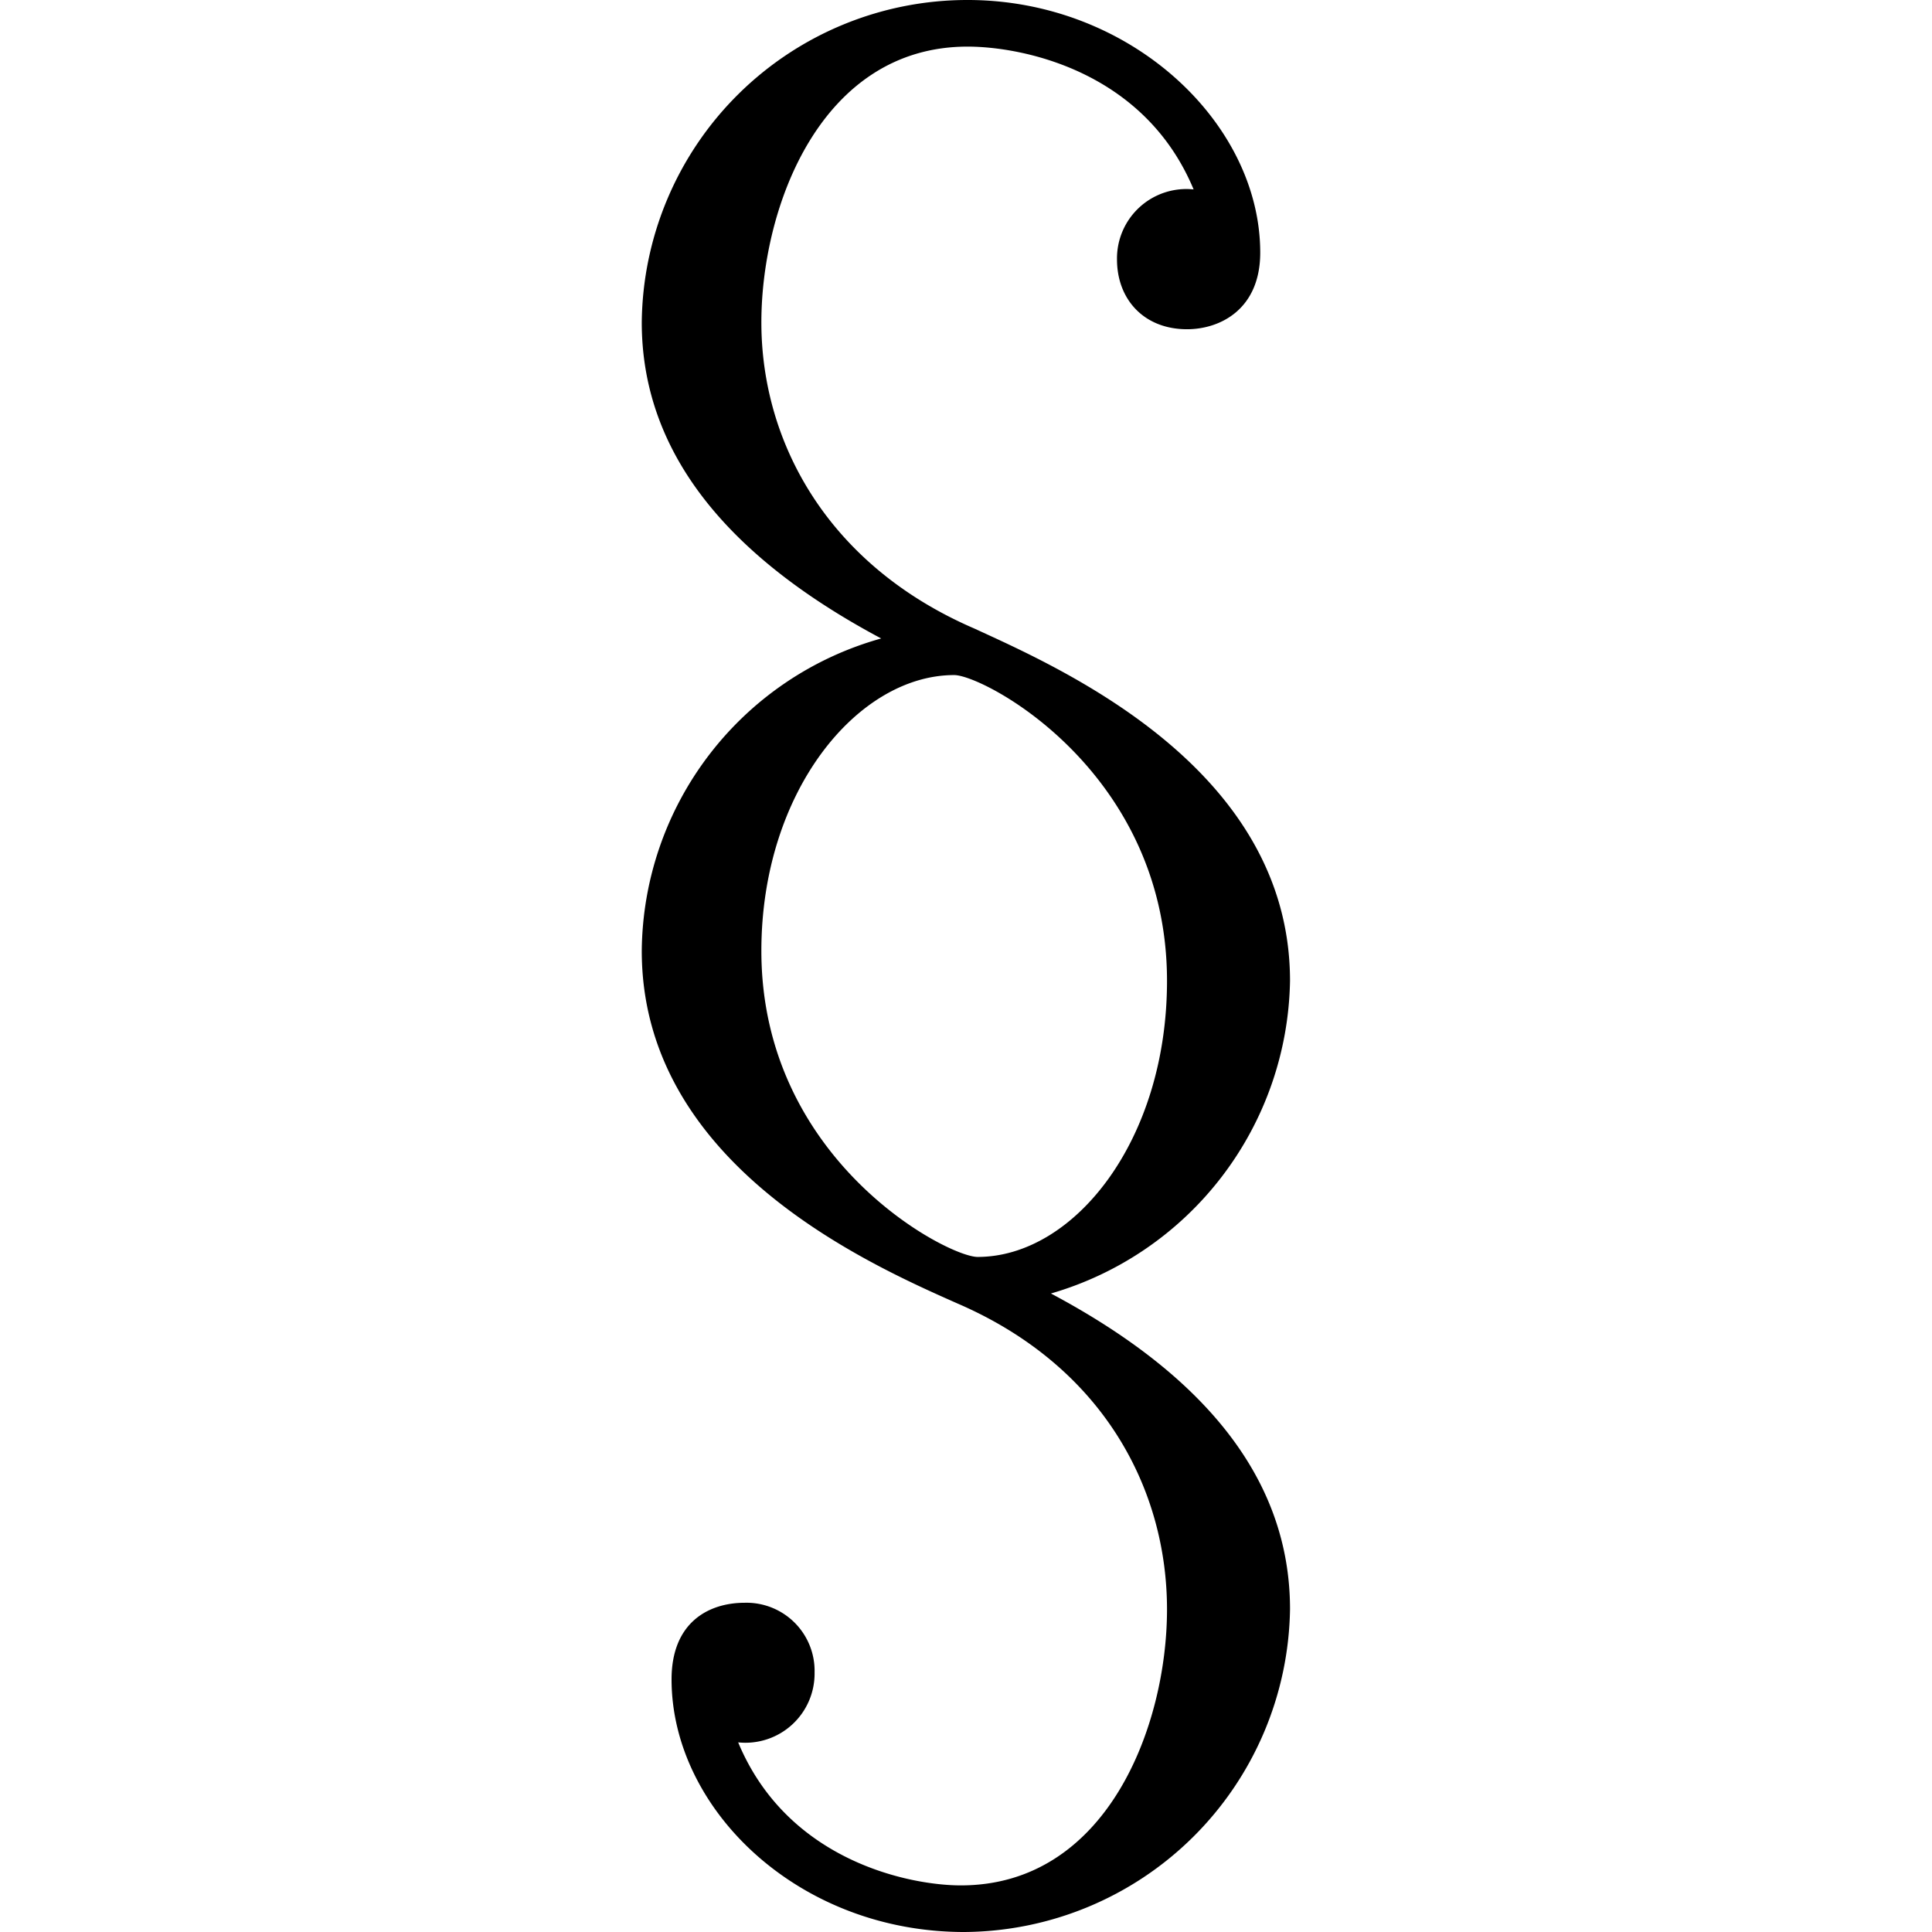 <svg xmlns="http://www.w3.org/2000/svg" xmlns:xlink="http://www.w3.org/1999/xlink" width="64" height="64" viewBox="0 0 3.047 9.078"><svg overflow="visible" x="-.688" y="7.031"><path style="stroke:none" d="M2.61-.953a1.557 1.557 0 0 0 1.124-1.469c0-1-1.078-1.469-1.484-1.656-.688-.297-1-.875-1-1.438 0-.546.281-1.296.969-1.296.25 0 .828.109 1.062.671a.326.326 0 0 0-.36.329c0 .187.126.328.329.328.156 0 .344-.094.344-.36 0-.61-.61-1.187-1.375-1.187A1.53 1.53 0 0 0 .688-5.516c0 .625.421 1.11 1.125 1.485A1.538 1.538 0 0 0 .688-2.563c0 1 1.062 1.47 1.484 1.657.687.297.984.875.984 1.437 0 .547-.281 1.297-.969 1.297-.234 0-.812-.11-1.046-.672A.325.325 0 0 0 1.5.828.32.32 0 0 0 1.172.5C1 .5.828.594.828.86c0 .609.594 1.187 1.375 1.187A1.54 1.54 0 0 0 3.734.53c0-.625-.421-1.11-1.125-1.484zm-.344-.172c-.141 0-1.016-.453-1.016-1.438 0-.75.453-1.296.906-1.296.14 0 1 .453 1 1.437 0 .75-.437 1.297-.89 1.297zm0 0"/></svg></svg>